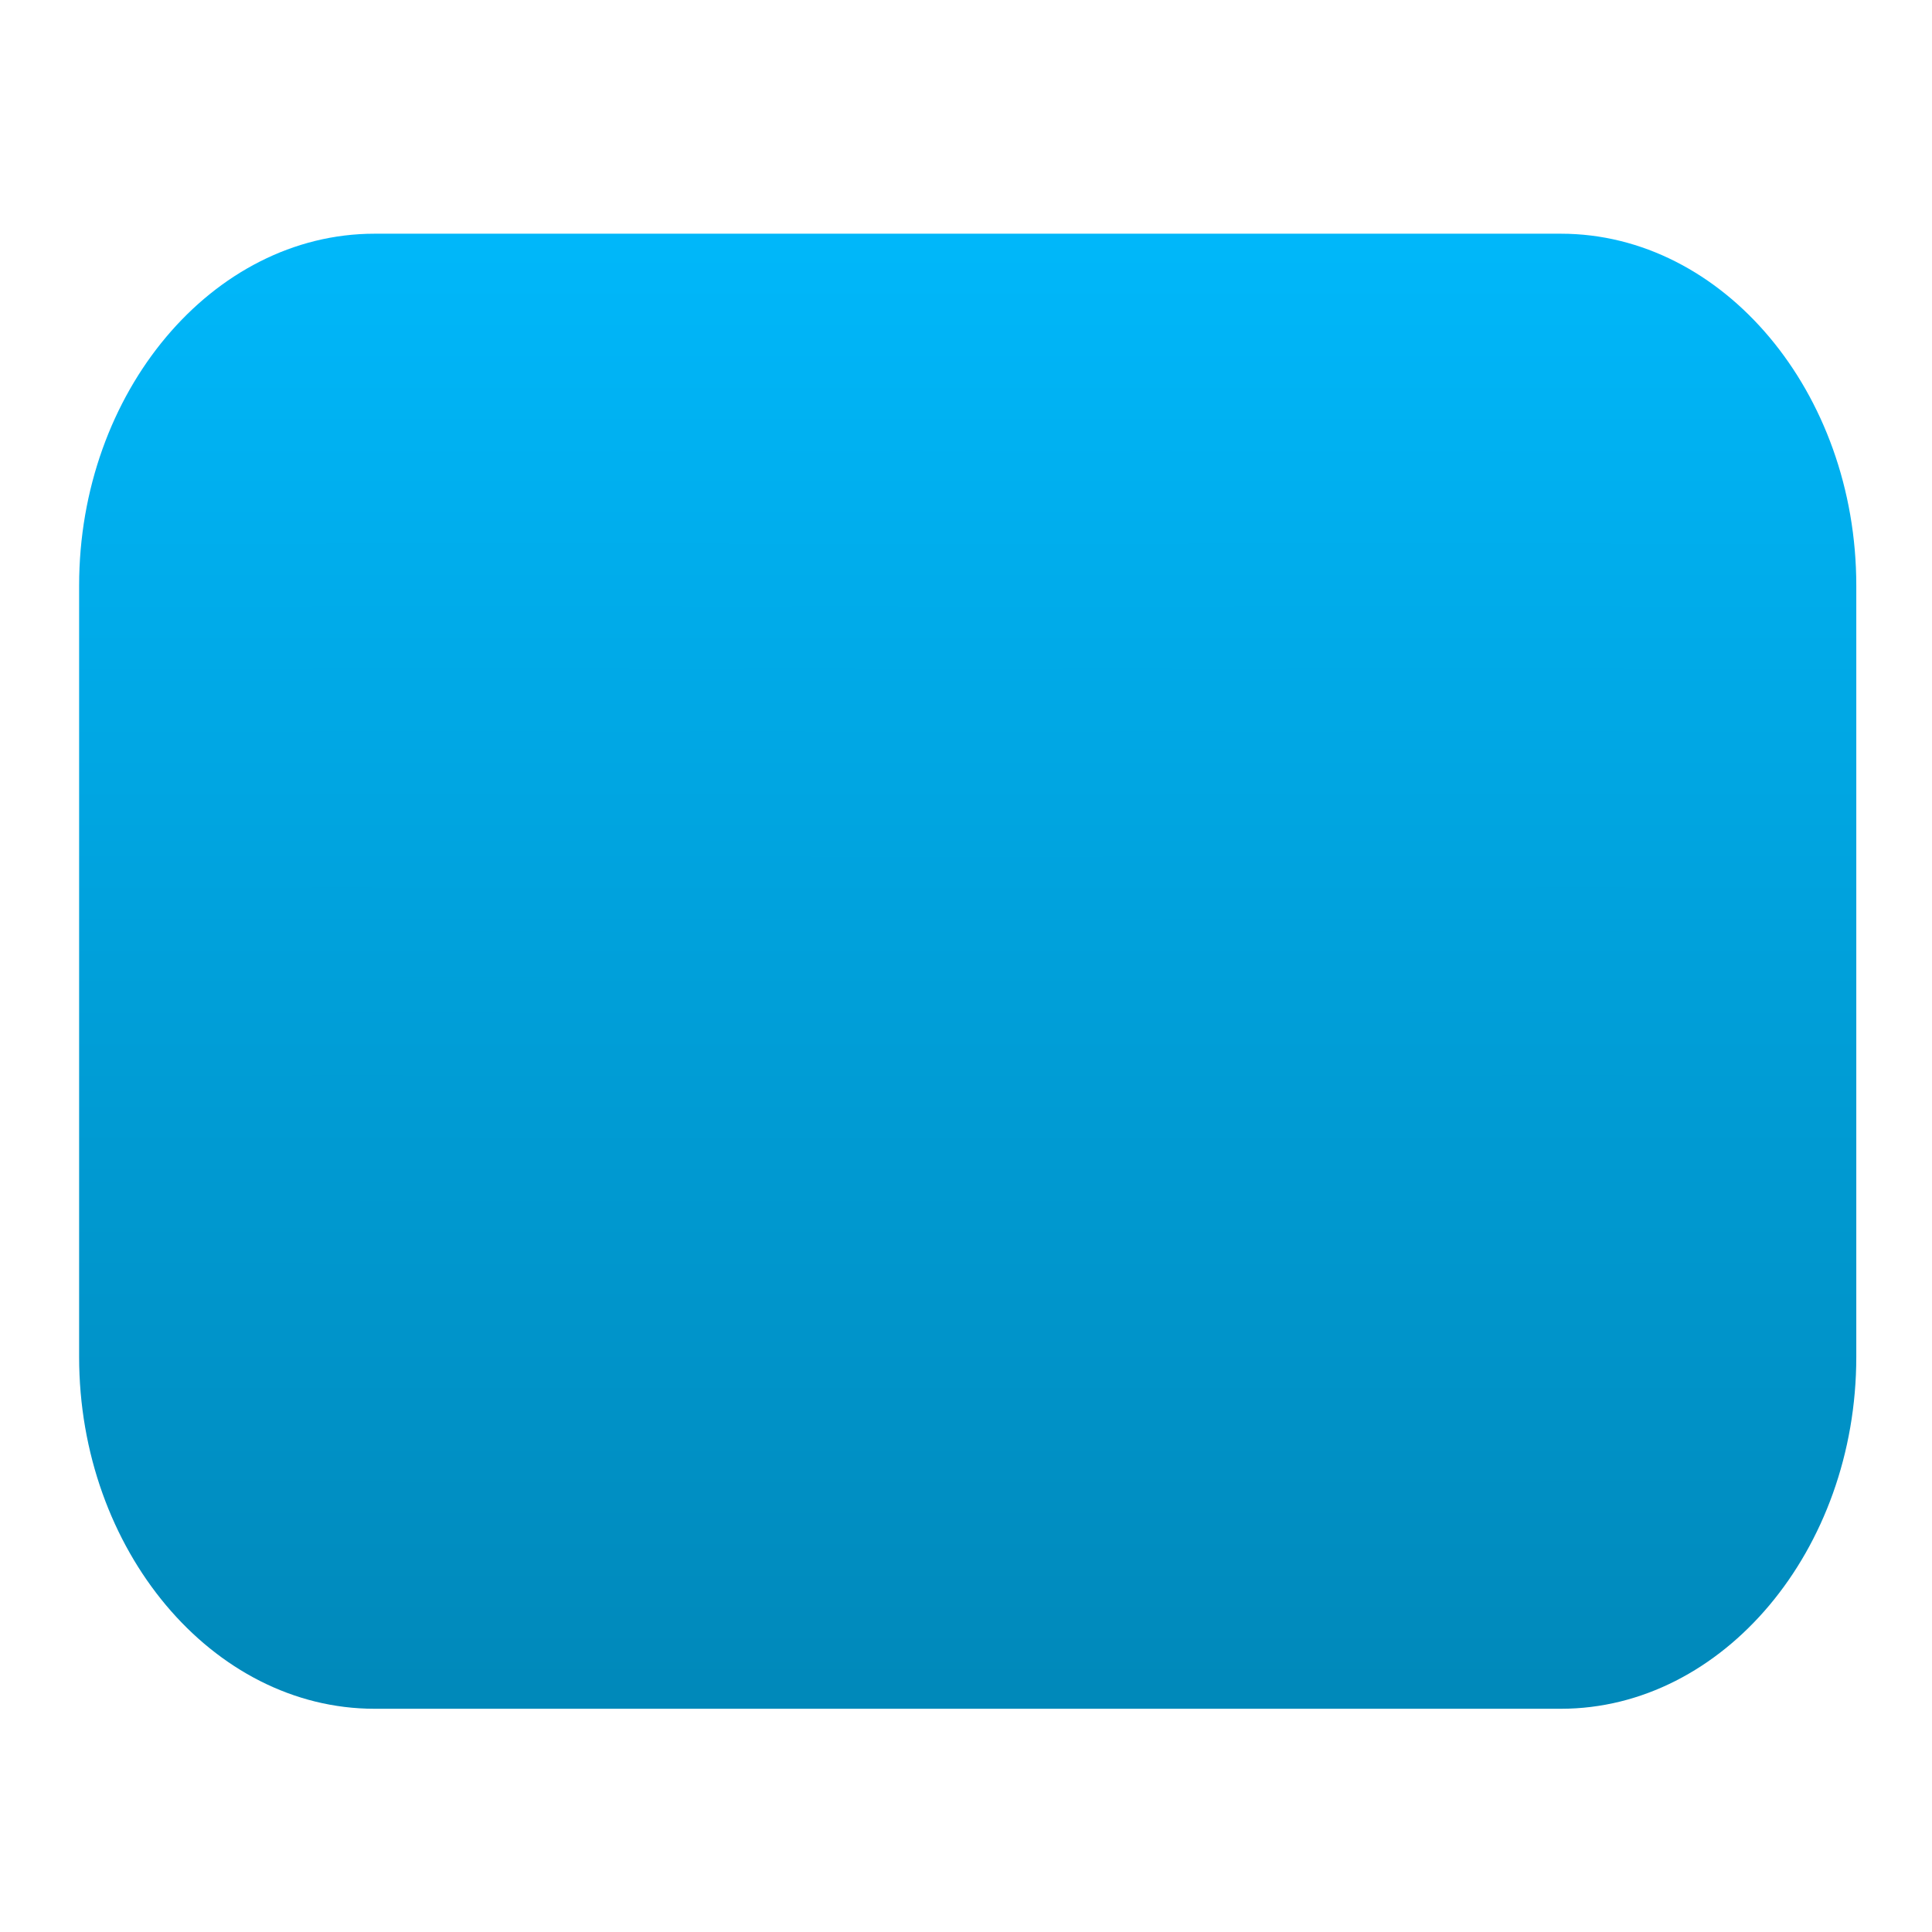 <svg xmlns="http://www.w3.org/2000/svg" xmlns:xlink="http://www.w3.org/1999/xlink" width="64" height="64" viewBox="0 0 64 64" version="1.1">
<defs> <linearGradient id="linear0" gradientUnits="userSpaceOnUse" x1="0" y1="0" x2="0" y2="1" gradientTransform="matrix(55.992,0,0,56,4.004,4)"> <stop offset="0" style="stop-color:#00bbff;stop-opacity:1;"/> <stop offset="1" style="stop-color:#0085b5;stop-opacity:1;"/> </linearGradient> </defs>
<g id="surface1">
<path style=" stroke:none;fill-rule:nonzero;fill:url(#linear0);fill-opacity:1;" d="M 12.406 7.742 C 7.035 7.742 2.621 12.996 2.621 19.398 L 2.621 44.949 C 2.621 51.344 7.035 56.605 12.406 56.605 L 51.707 56.605 C 57.078 56.605 61.492 51.344 61.492 44.949 L 61.492 19.398 C 61.492 12.996 57.078 7.742 51.707 7.742 Z M 12.406 7.742 "/>
<path style=" stroke:none;fill-rule:nonzero;fill:url(#linear0);fill-opacity:1;" d="M 31.742 22.332 C 26.355 30.098 18.91 36.453 10.363 40.531 C 10.379 42.031 10.395 43.527 10.438 45.027 C 10.742 47.375 12.719 49.777 15.27 49.508 C 26.871 49.461 38.484 49.602 50.086 49.434 C 52.723 48.836 54.004 45.855 53.824 43.355 C 53.816 42.609 53.812 41.855 53.812 41.109 C 44.957 36.941 37.211 30.422 31.742 22.332 "/>
<path style=" stroke:none;fill-rule:nonzero;fill:url(#linear0);fill-opacity:1;" d="M 37.422 14.914 C 41.301 21.734 46.984 27.395 53.836 31.258 C 53.848 27.285 53.828 23.324 53.734 19.359 C 53.402 17.168 51.676 14.812 49.234 14.914 C 45.301 14.926 41.359 14.918 37.422 14.914 "/>
<path style=" stroke:none;fill-rule:nonzero;fill:url(#linear0);fill-opacity:1;" d="M 22.965 14.914 C 20.047 14.918 17.125 14.938 14.207 14.957 C 11.551 15.469 10.176 18.418 10.352 20.895 C 10.367 24.137 10.355 27.371 10.344 30.613 C 16.887 26.855 22.344 21.43 26.117 14.914 C 25.066 14.914 24.016 14.914 22.965 14.914 "/>
<path style=" stroke:none;fill-rule:nonzero;fill:url(#linear0);fill-opacity:1;" d="M 29.488 14.906 C 25.156 22.953 18.398 29.656 10.332 33.988 C 10.332 35.086 10.332 36.184 10.34 37.281 C 19.941 32.434 27.957 24.492 32.777 14.914 C 31.68 14.914 30.586 14.906 29.488 14.906 "/>
<path style=" stroke:none;fill-rule:nonzero;fill:url(#linear0);fill-opacity:1;" d="M 35.117 16.781 C 34.602 17.762 34.055 18.73 33.477 19.676 C 38.445 27.41 45.551 33.785 53.816 37.855 C 53.816 36.766 53.816 35.676 53.824 34.582 C 46.09 30.527 39.547 24.285 35.117 16.781 "/>
</g>
</svg>
